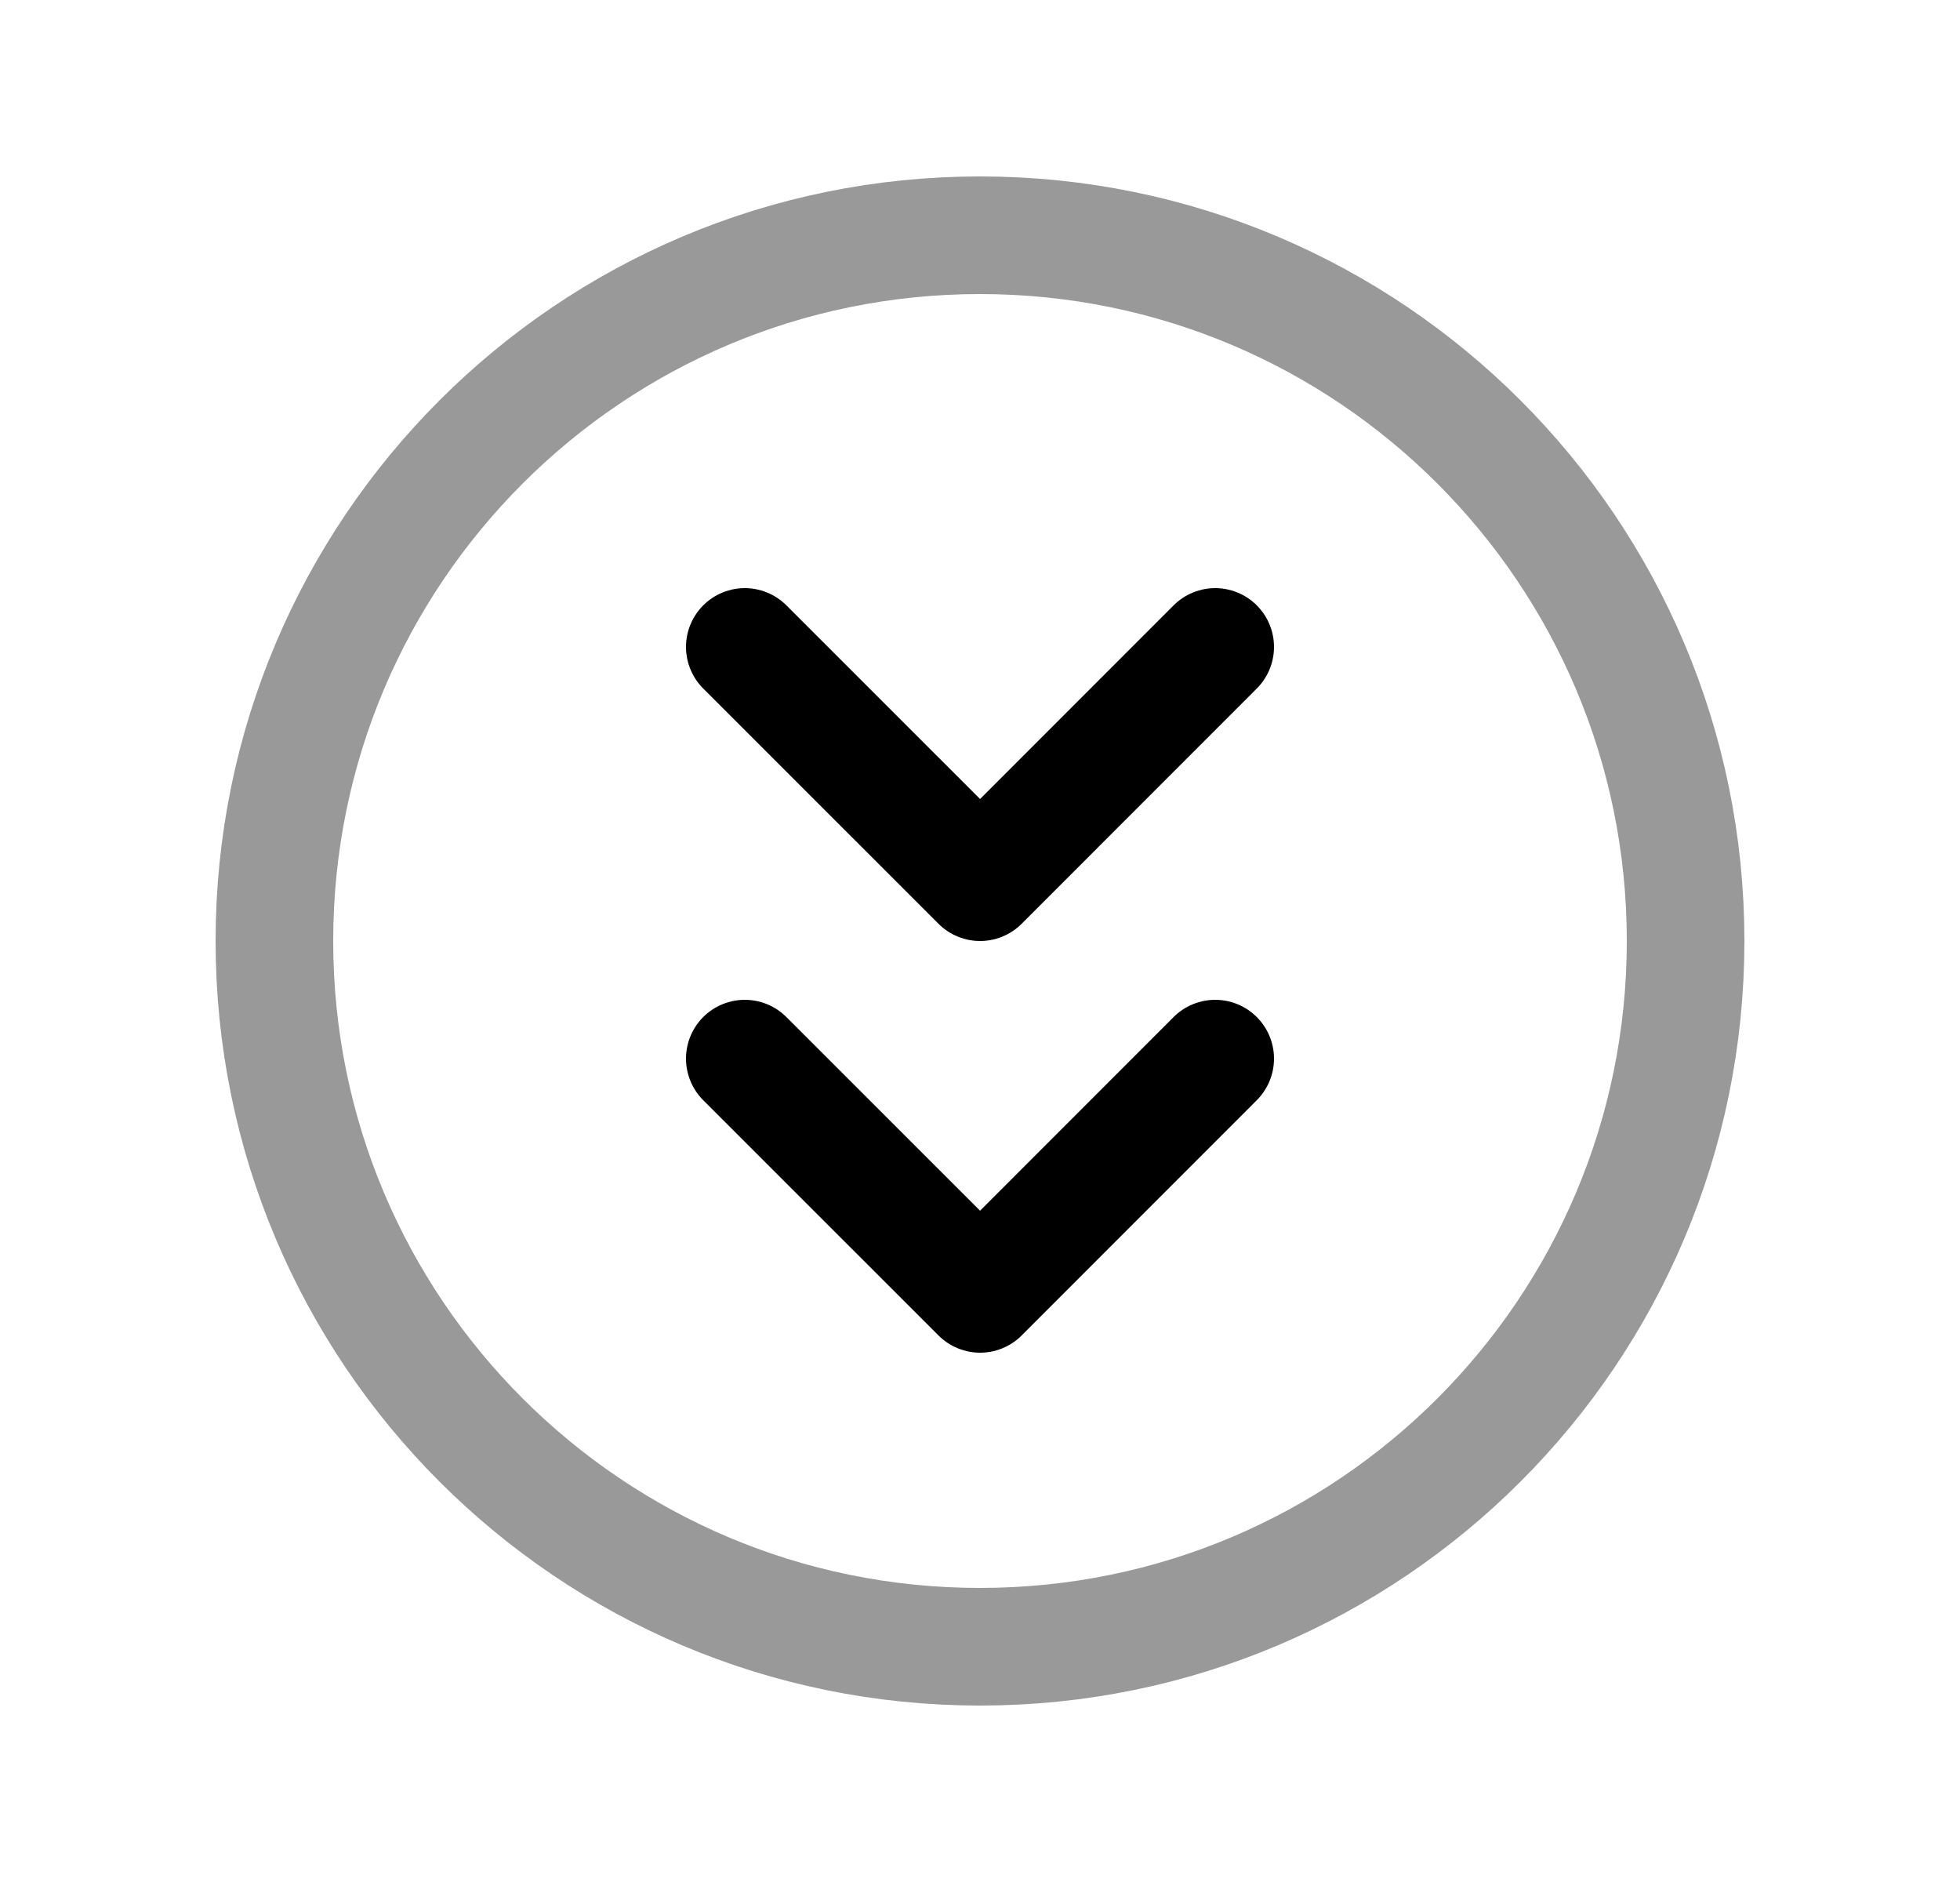<svg width="25" height="24" viewBox="0 0 25 24" fill="none" xmlns="http://www.w3.org/2000/svg">
<path opacity="0.4" d="M21.5 12C21.5 16.97 17.471 21 12.5 21C7.529 21 3.5 16.97 3.5 12C3.5 7.03 7.529 3 12.5 3C17.471 3 21.5 7.03 21.5 12Z" stroke="black" stroke-width="1.5" stroke-linecap="round" stroke-linejoin="round"/>
<path d="M15.5 13.5L12.501 16.5L9.5 13.5" stroke="black" stroke-width="1.5" stroke-linecap="round" stroke-linejoin="round"/>
<path d="M15.5 8.25L12.501 11.25L9.5 8.25" stroke="black" stroke-width="1.5" stroke-linecap="round" stroke-linejoin="round"/>
</svg>